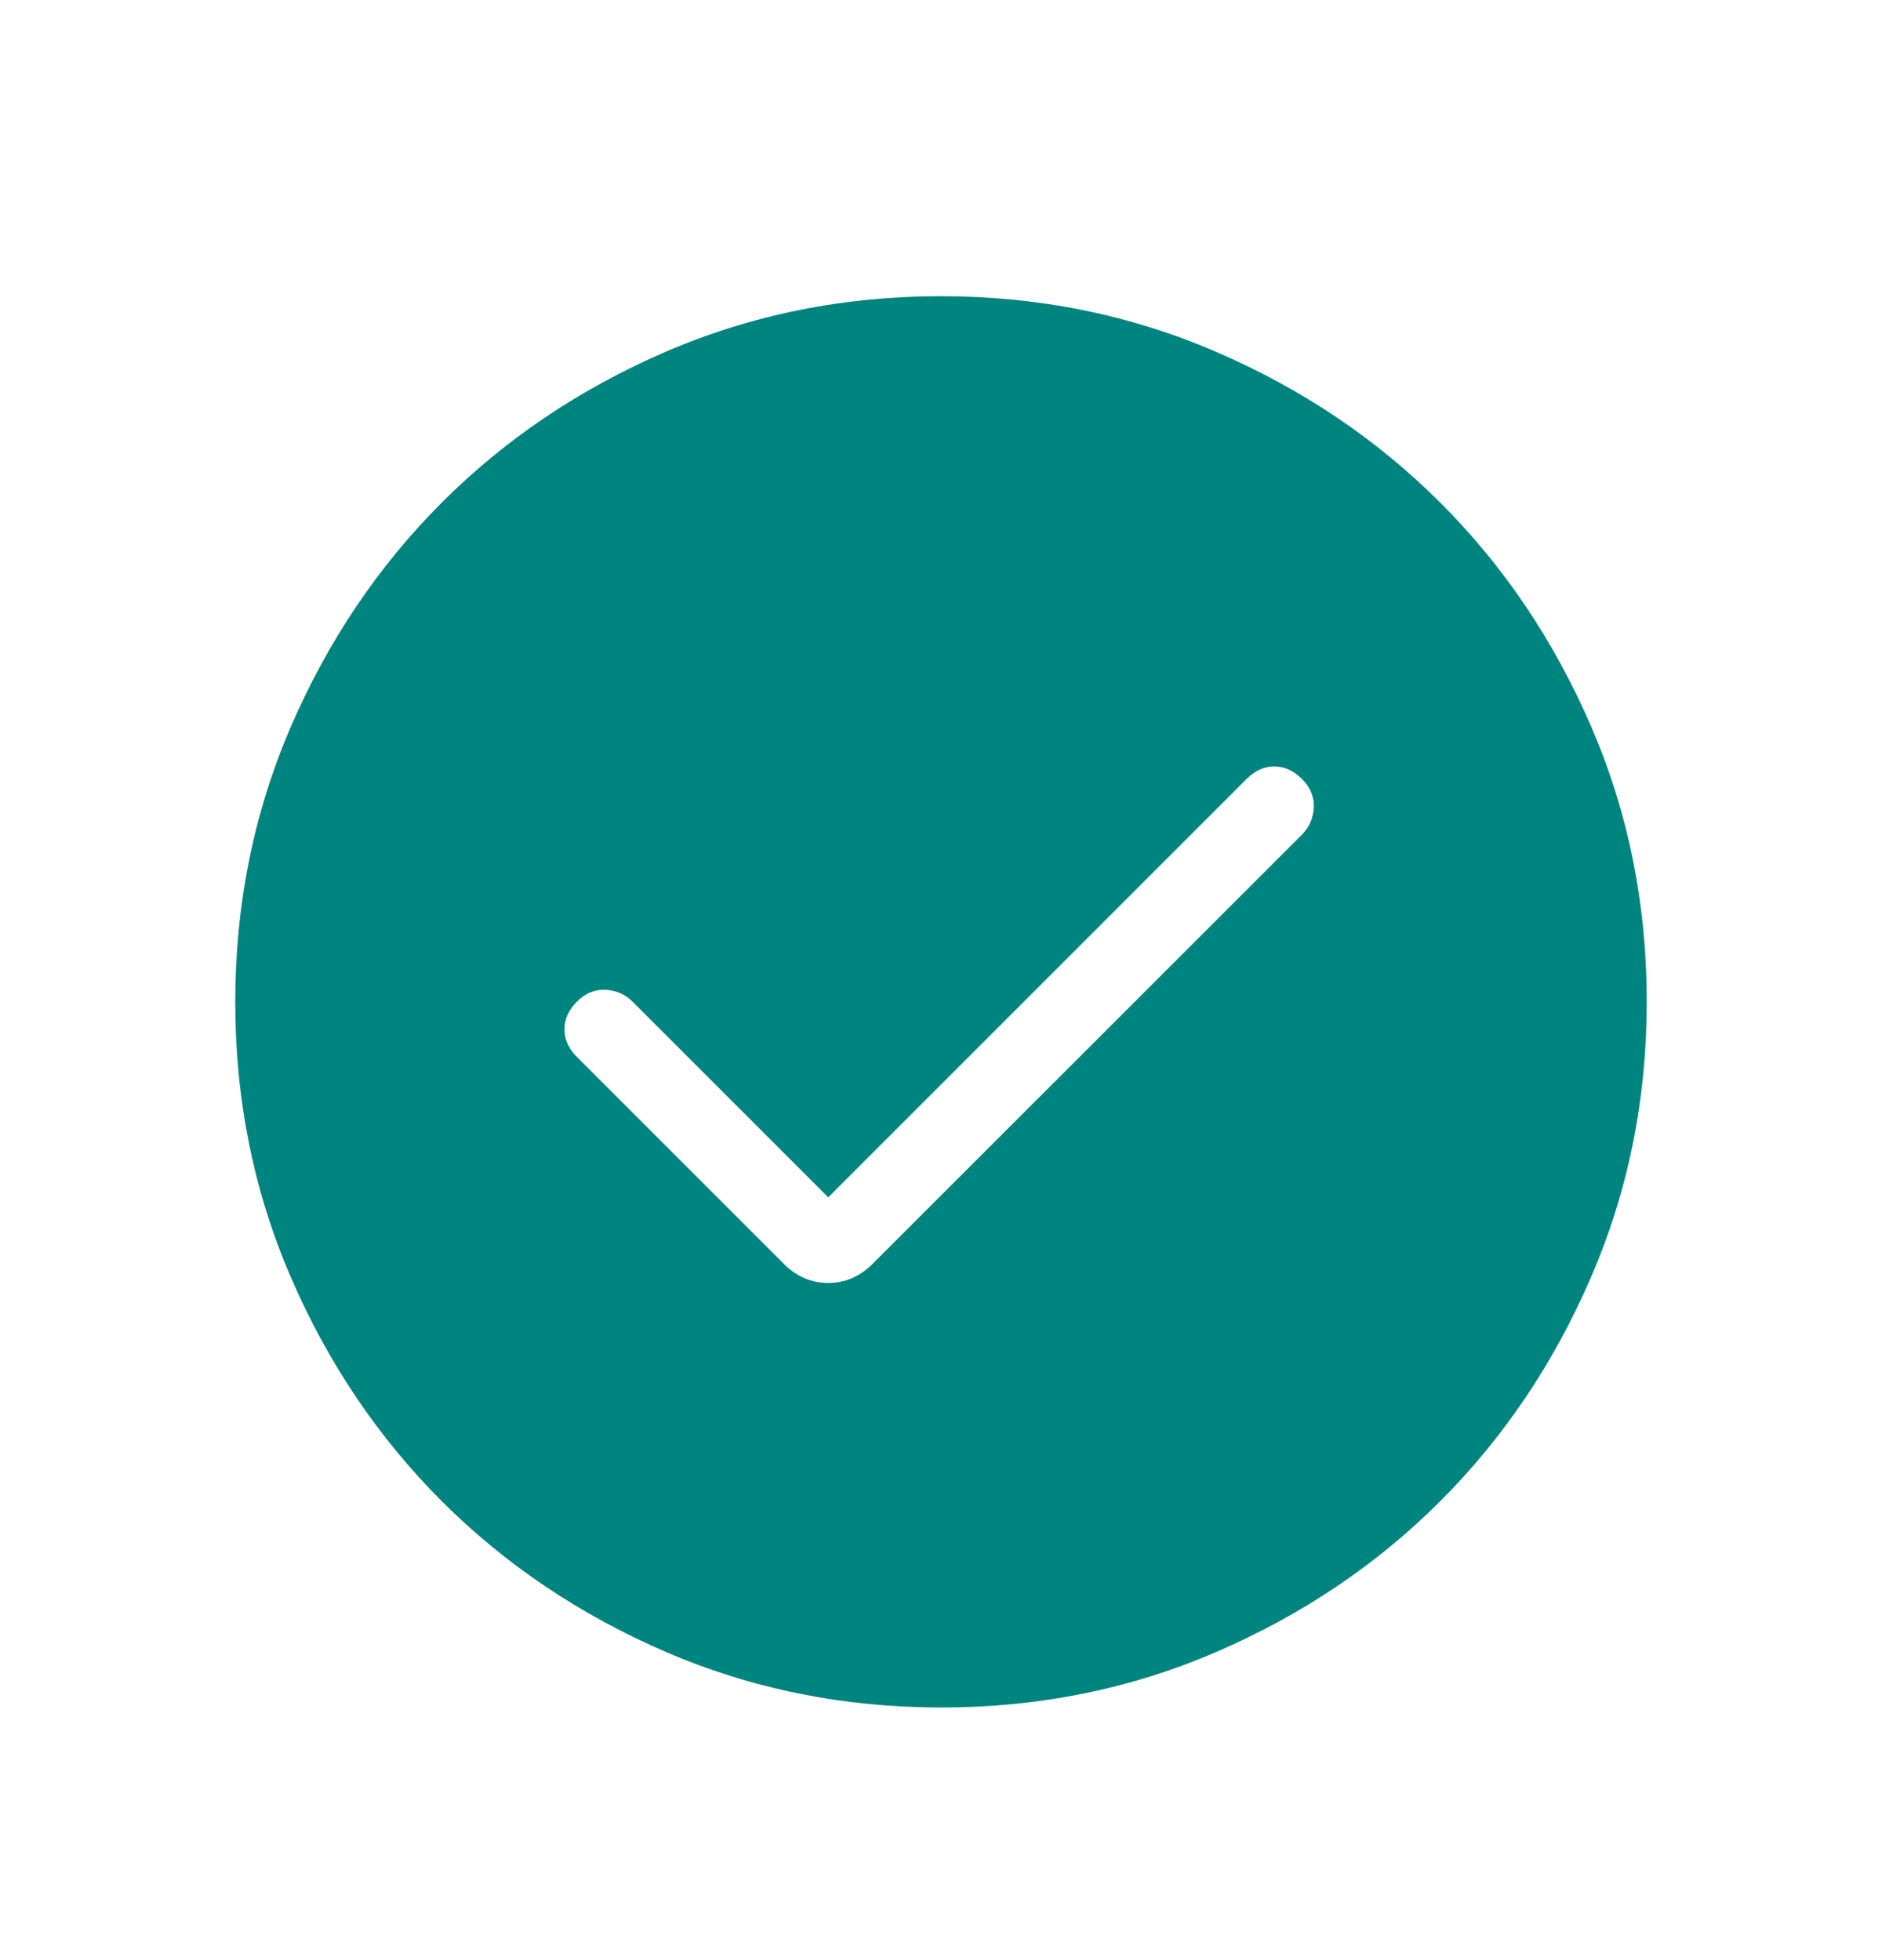 <svg width="24" height="25" viewBox="0 0 24 25" fill="none" xmlns="http://www.w3.org/2000/svg">
<g id="icon/filled/success">
<mask id="mask0_72_7408" style="mask-type:alpha" maskUnits="userSpaceOnUse" x="0" y="0" width="24" height="25">
<rect id="Bounding box" y="0.778" width="24" height="24" fill="#D9D9D9"/>
</mask>
<g mask="url(#mask0_72_7408)">
<path id="check_circle" d="M10.562 15.271L8.065 12.774C7.972 12.681 7.857 12.631 7.721 12.624C7.585 12.618 7.464 12.668 7.358 12.774C7.251 12.881 7.198 12.999 7.198 13.128C7.198 13.258 7.251 13.376 7.358 13.482L9.996 16.12C10.158 16.282 10.346 16.363 10.562 16.363C10.777 16.363 10.965 16.282 11.127 16.12L16.604 10.644C16.697 10.55 16.747 10.435 16.754 10.299C16.76 10.163 16.71 10.042 16.604 9.936C16.497 9.829 16.38 9.776 16.25 9.776C16.12 9.776 16.003 9.829 15.896 9.936L10.562 15.271ZM12.003 21.778C10.759 21.778 9.589 21.542 8.493 21.07C7.397 20.597 6.444 19.956 5.634 19.147C4.824 18.337 4.182 17.385 3.709 16.29C3.236 15.196 3 14.026 3 12.781C3 11.537 3.236 10.367 3.708 9.271C4.181 8.176 4.822 7.223 5.632 6.412C6.441 5.602 7.393 4.96 8.488 4.487C9.583 4.015 10.752 3.778 11.997 3.778C13.241 3.778 14.411 4.014 15.507 4.487C16.602 4.959 17.556 5.6 18.366 6.41C19.177 7.219 19.818 8.172 20.291 9.266C20.764 10.361 21 11.53 21 12.775C21 14.019 20.764 15.19 20.291 16.285C19.819 17.381 19.178 18.334 18.369 19.144C17.559 19.955 16.607 20.596 15.512 21.069C14.417 21.542 13.248 21.778 12.003 21.778Z" fill="#00847F"/>
</g>
</g>
</svg>
